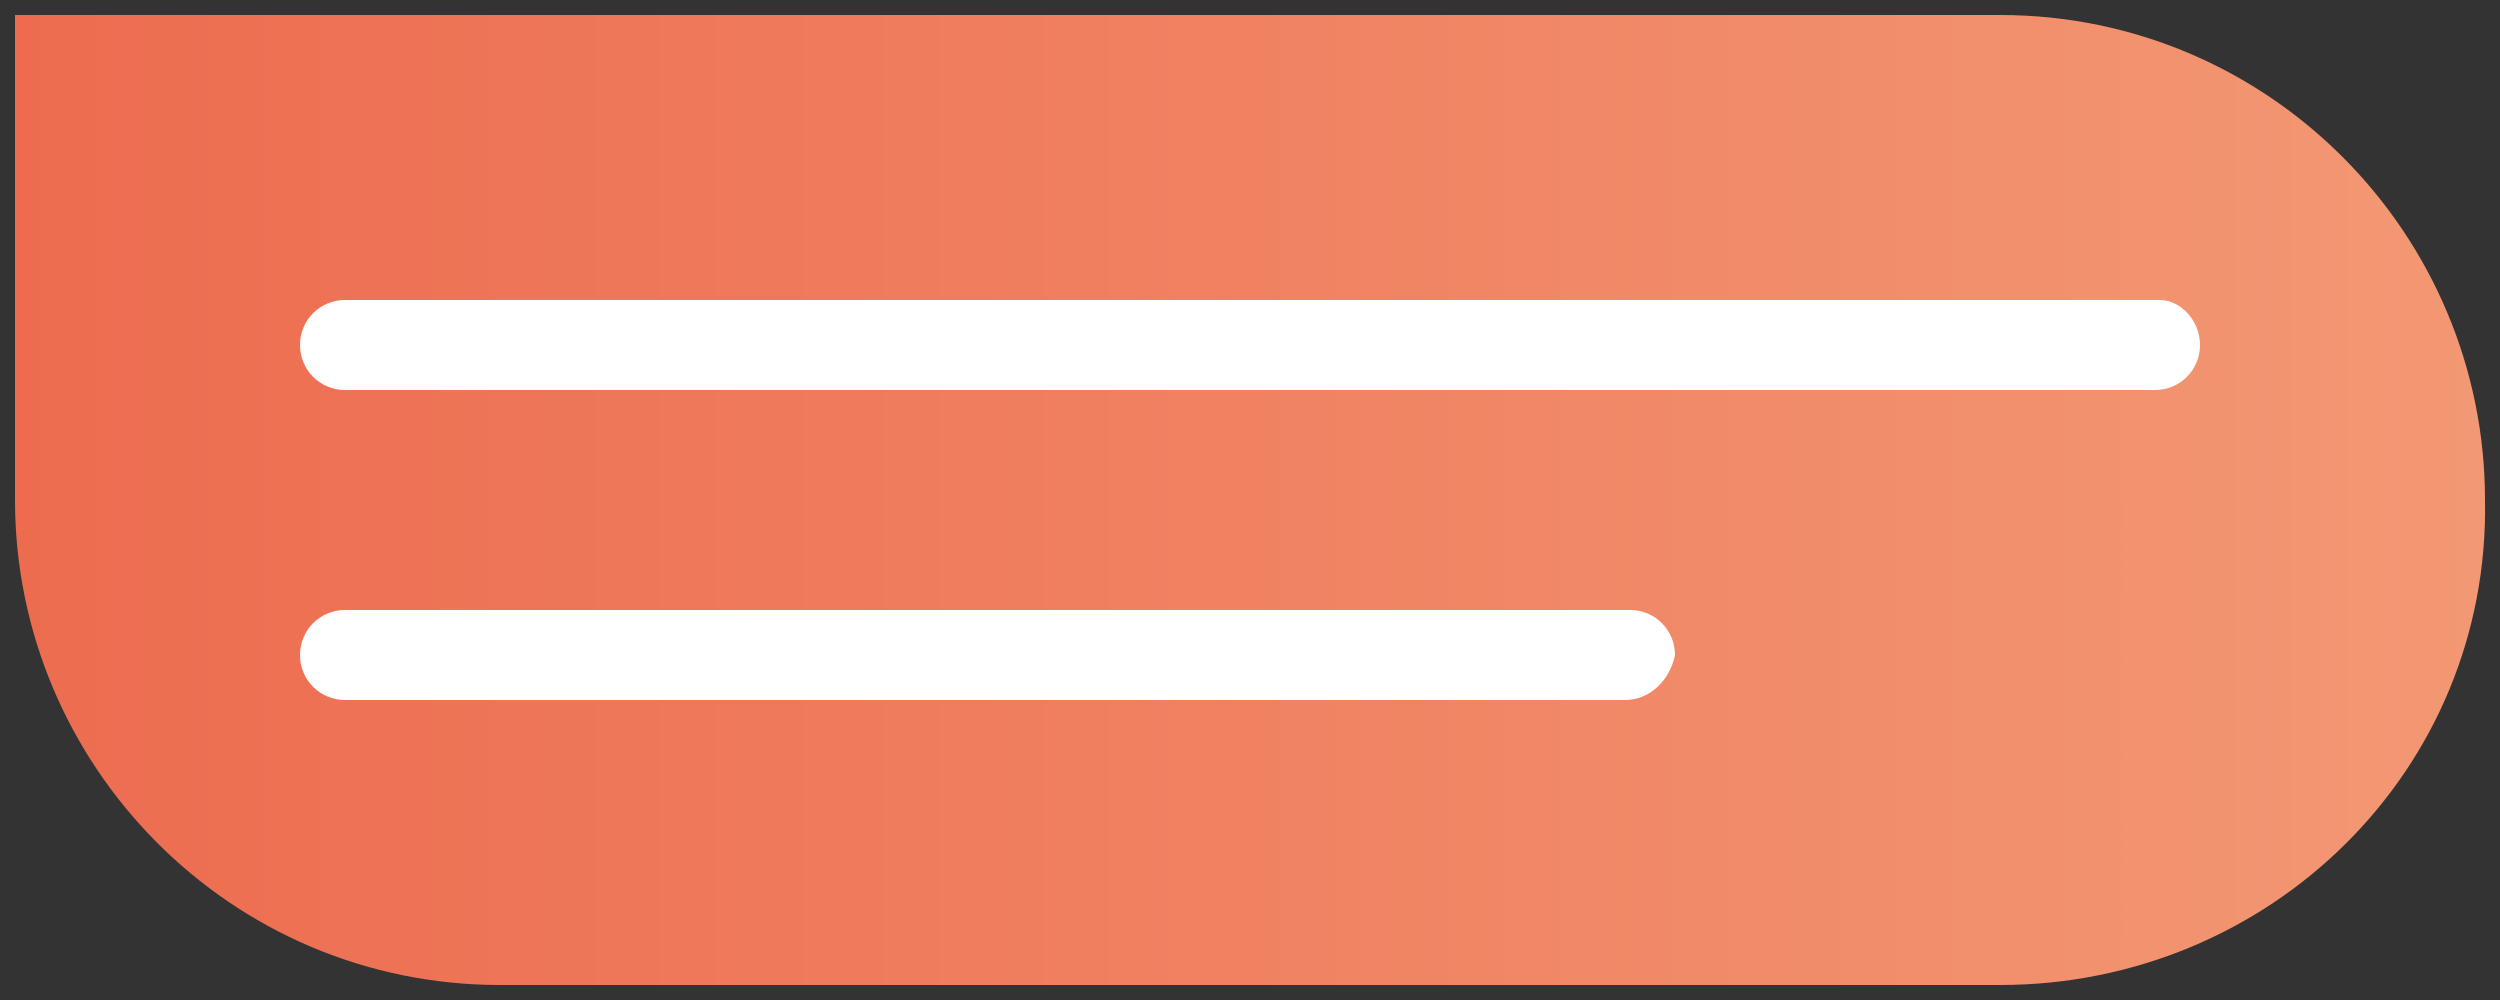 <?xml version="1.0" encoding="utf-8"?>
<!-- Generator: Adobe Illustrator 24.0.0, SVG Export Plug-In . SVG Version: 6.00 Build 0)  -->
<svg version="1.1" id="Capa_1" xmlns="http://www.w3.org/2000/svg" xmlns:xlink="http://www.w3.org/1999/xlink" x="0px" y="0px"
	 viewBox="0 0 50 20" style="enable-background:new 0 0 50 20;" xml:space="preserve">
<rect x="0" y="0" width="50" height="20" fill="#333333" stroke="none"/>
<style type="text/css">
	.st0{fill:url(#SVGID_1_);}
	.st1{fill:#FFFFFF;}
</style>
<g>
	<linearGradient id="SVGID_1_" gradientUnits="userSpaceOnUse" x1="0.228" y1="10" x2="49.772" y2="10">
		<stop  offset="0" style="stop-color:#ED6C50"/>
		<stop  offset="1" style="stop-color:#F39874"/>
	</linearGradient>
	<path class="st0" d="M40,19.7H10c-5.4,0-9.7-4.4-9.7-9.7V0.3H40c5.4,0,9.7,4.4,9.7,9.7v0C49.8,15.4,45.4,19.7,40,19.7z"/>
	<g>
		<path class="st1" d="M43.1,7.8H6.9C6.4,7.8,6,7.4,6,6.9S6.4,6,6.9,6h36.3C43.6,6,44,6.4,44,6.9S43.6,7.8,43.1,7.8z"/>
	</g>
	<g>
		<path class="st1" d="M32.5,14H6.9C6.4,14,6,13.6,6,13.1c0-0.5,0.4-0.9,0.9-0.9h25.7c0.5,0,0.9,0.4,0.9,0.9
			C33.4,13.6,33,14,32.5,14z"/>
	</g>
</g>
</svg>
